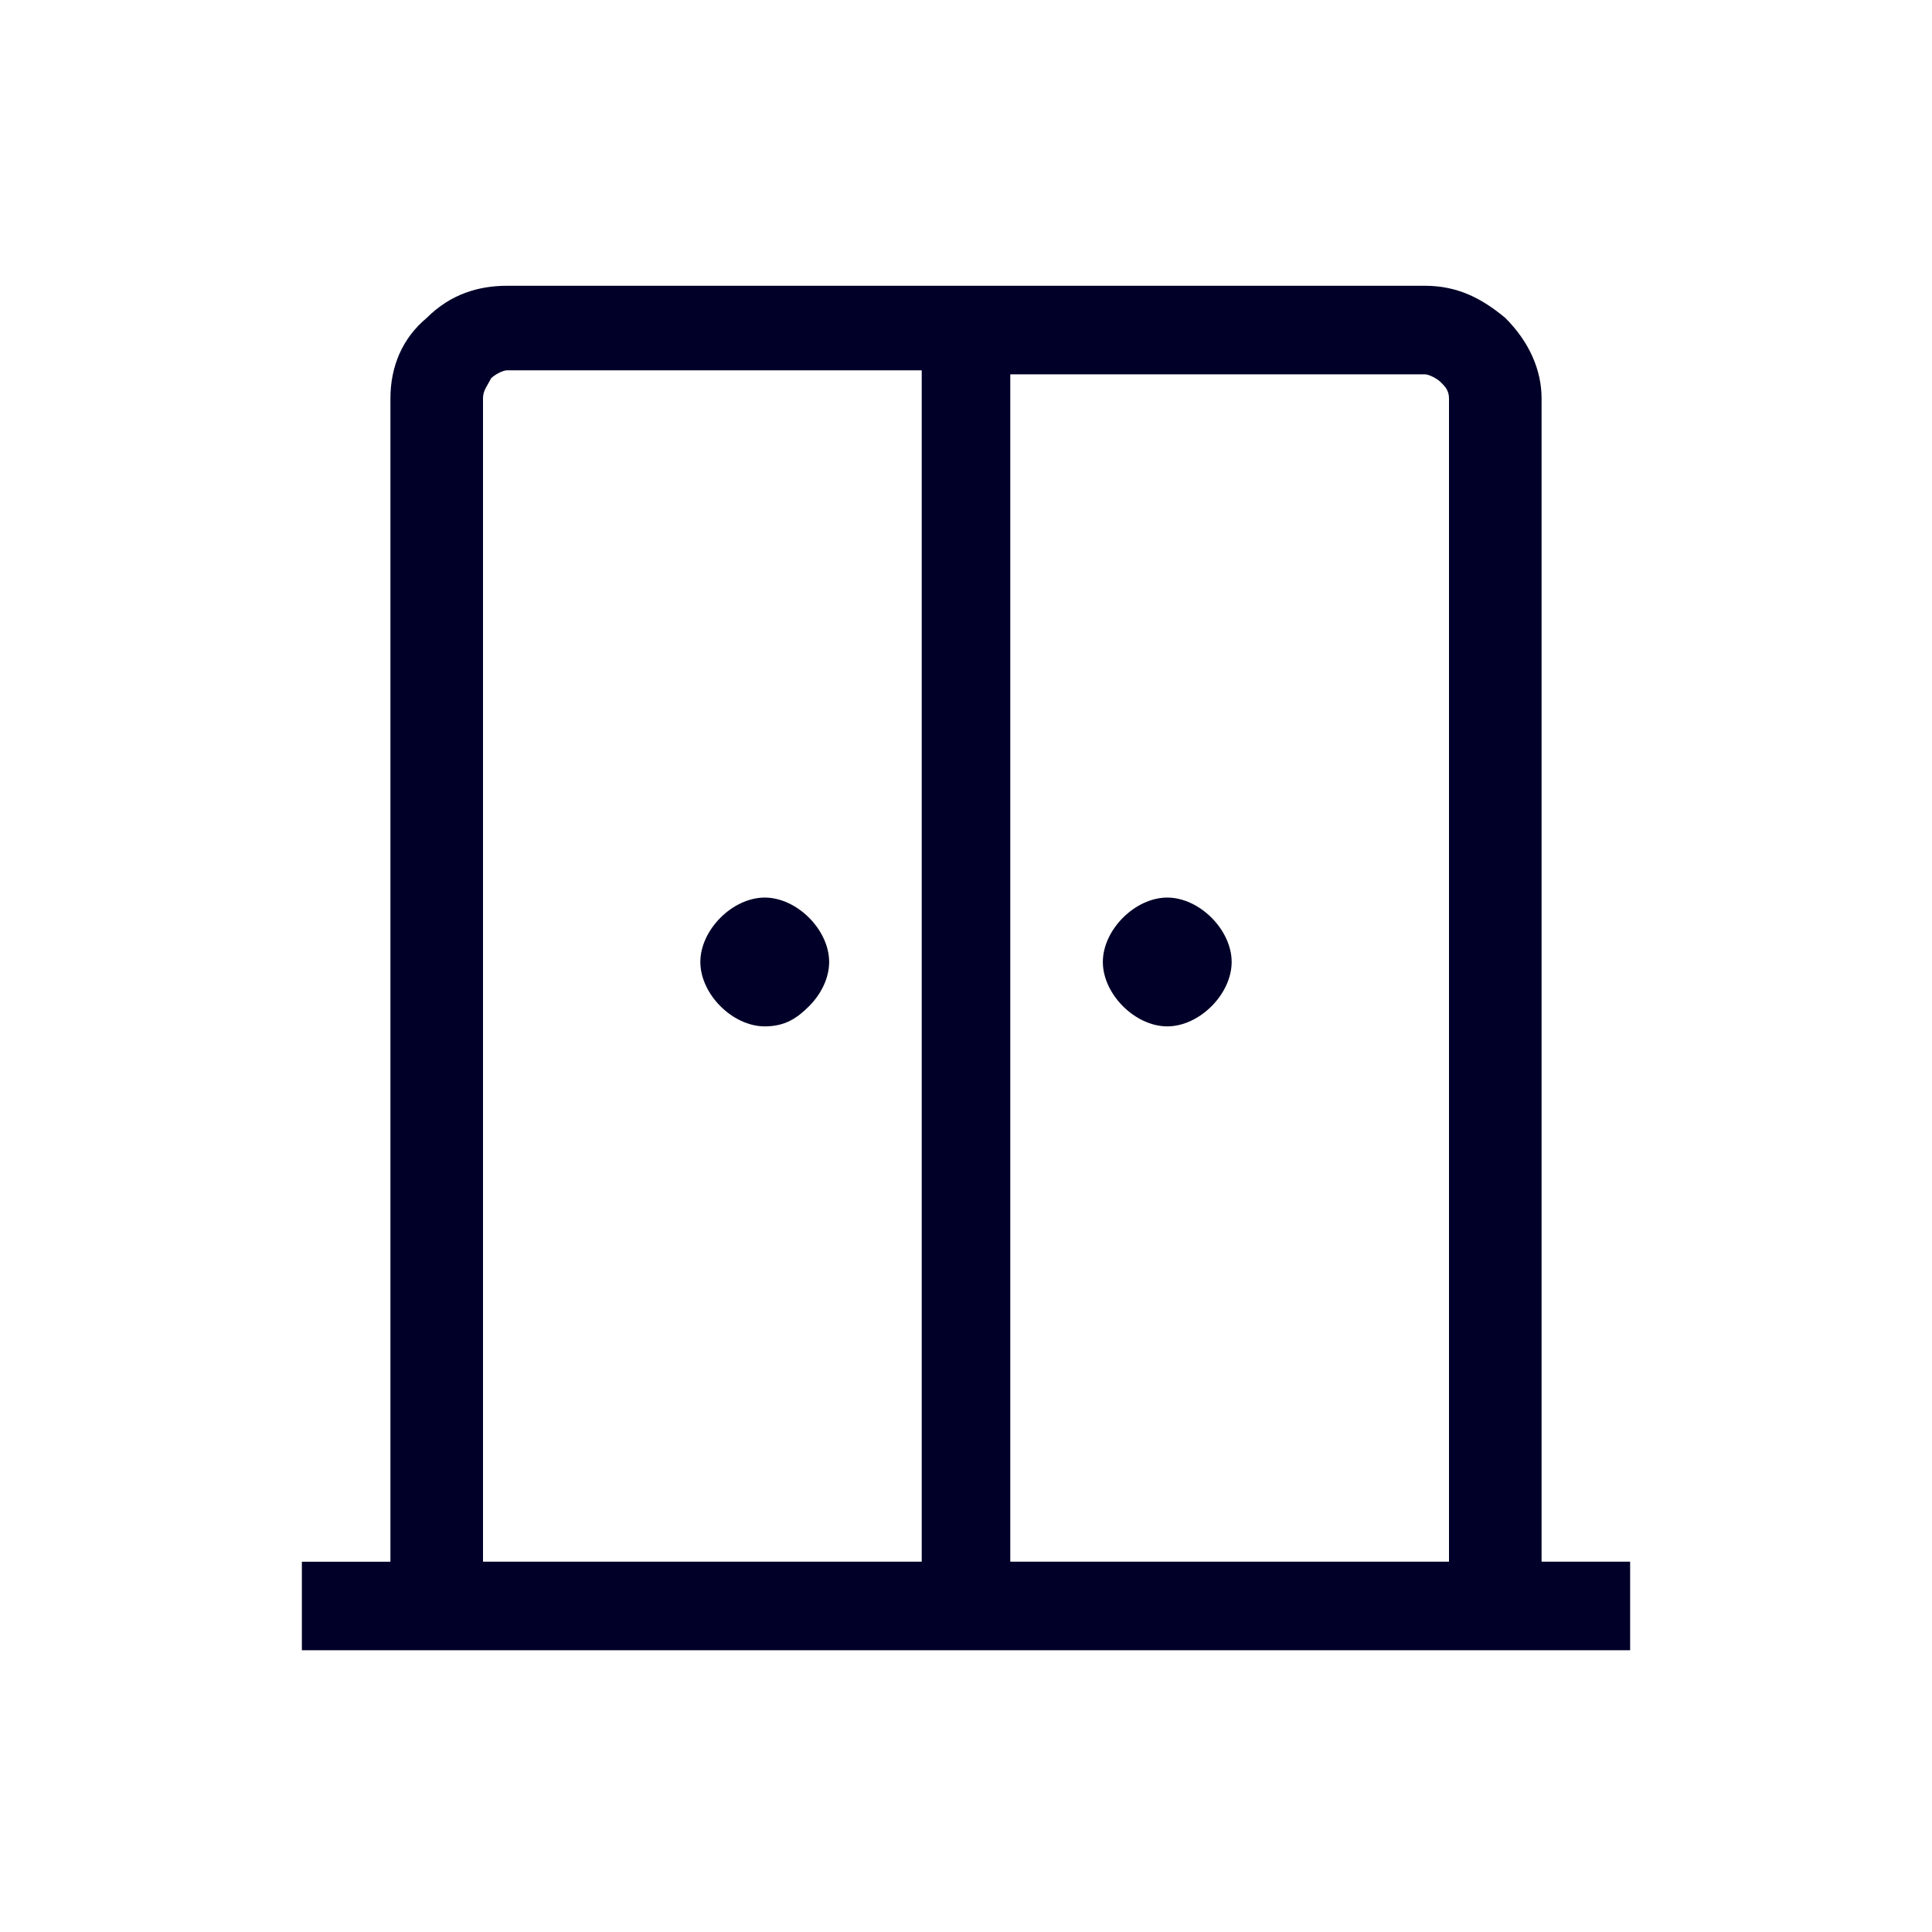 <?xml version="1.0" encoding="utf-8"?>
<!-- Generator: Adobe Illustrator 24.1.0, SVG Export Plug-In . SVG Version: 6.00 Build 0)  -->
<svg version="1.1" id="Capa_1" xmlns="http://www.w3.org/2000/svg" xmlns:xlink="http://www.w3.org/1999/xlink" x="0px" y="0px"
	 viewBox="0 0 48 48" style="enable-background:new 0 0 48 48;" xml:space="preserve">
<style type="text/css">
	.st0{fill:#000028;}
</style>
<path class="st0" d="M19,25.5c-0.4,0-0.8-0.2-1.1-0.5s-0.5-0.7-0.5-1.1s0.2-0.8,0.5-1.1s0.7-0.5,1.1-0.5s0.8,0.2,1.1,0.5
	s0.5,0.7,0.5,1.1s-0.2,0.8-0.5,1.1S19.5,25.5,19,25.5z M29,25.5c-0.4,0-0.8-0.2-1.1-0.5s-0.5-0.7-0.5-1.1s0.2-0.8,0.5-1.1
	s0.7-0.5,1.1-0.5c0.4,0,0.8,0.2,1.1,0.5s0.5,0.7,0.5,1.1s-0.2,0.8-0.5,1.1S29.4,25.5,29,25.5z M7.5,41v-2.2h2.2V9.9
	c0-0.8,0.3-1.5,0.9-2c0.6-0.6,1.3-0.8,2-0.8h22.8c0.8,0,1.4,0.3,2,0.8c0.6,0.6,0.9,1.3,0.9,2v28.9h2.2V41H7.5z M12,38.8h10.9V9.2
	H12.6c-0.1,0-0.3,0.1-0.4,0.2C12.1,9.6,12,9.7,12,9.9V38.8z M25.1,38.8H36V9.9c0-0.2-0.1-0.3-0.2-0.4c-0.1-0.1-0.3-0.2-0.4-0.2H25.1
	V38.8z"/>
</svg>
